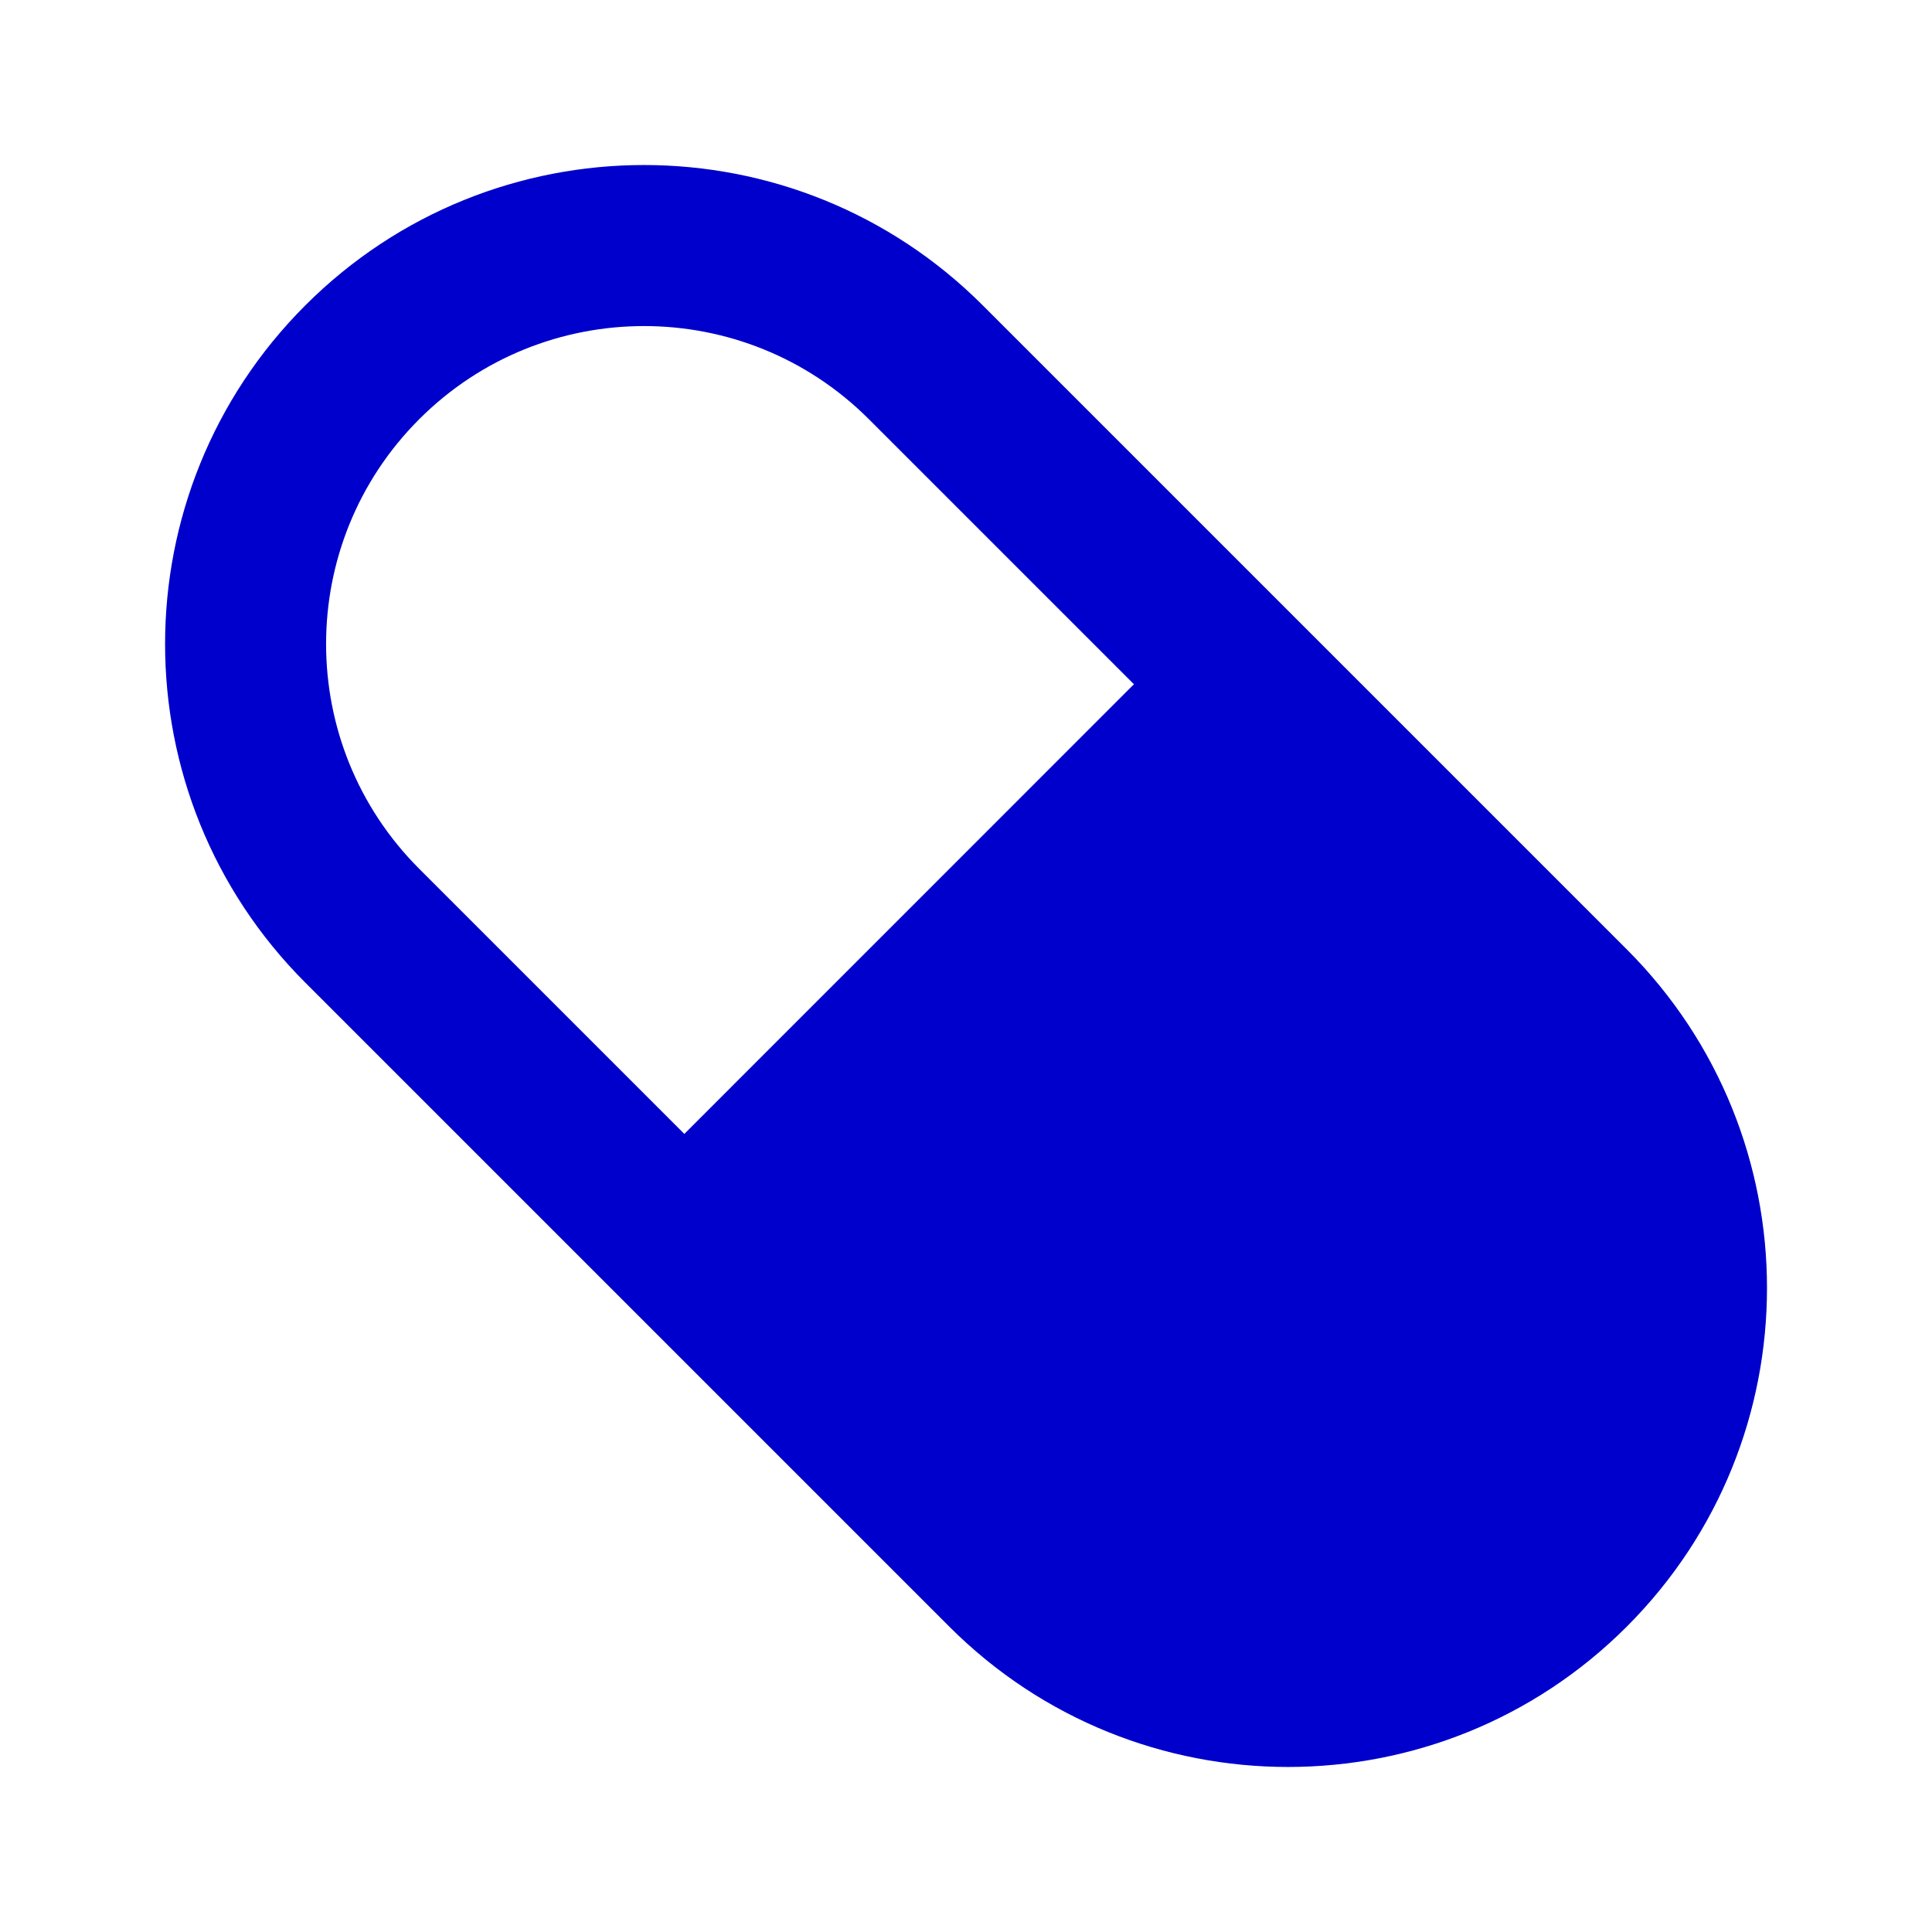 <svg width="24" height="24" viewBox="0 0 24 24" fill="none" xmlns="http://www.w3.org/2000/svg">
<path fill-rule="evenodd" clip-rule="evenodd" d="M10.793 5.207C9.251 3.665 6.75 3.665 5.208 5.207C3.665 6.75 3.665 9.25 5.208 10.793L8.501 14.086L14.086 8.5L10.793 5.207ZM12.208 3.793C9.884 1.469 6.117 1.469 3.793 3.793C1.47 6.116 1.47 9.884 3.793 12.207L11.793 20.207C14.117 22.531 17.884 22.531 20.208 20.207C22.531 17.884 22.531 14.116 20.208 11.793L12.208 3.793Z" fill="#0000CC"/>
</svg>
